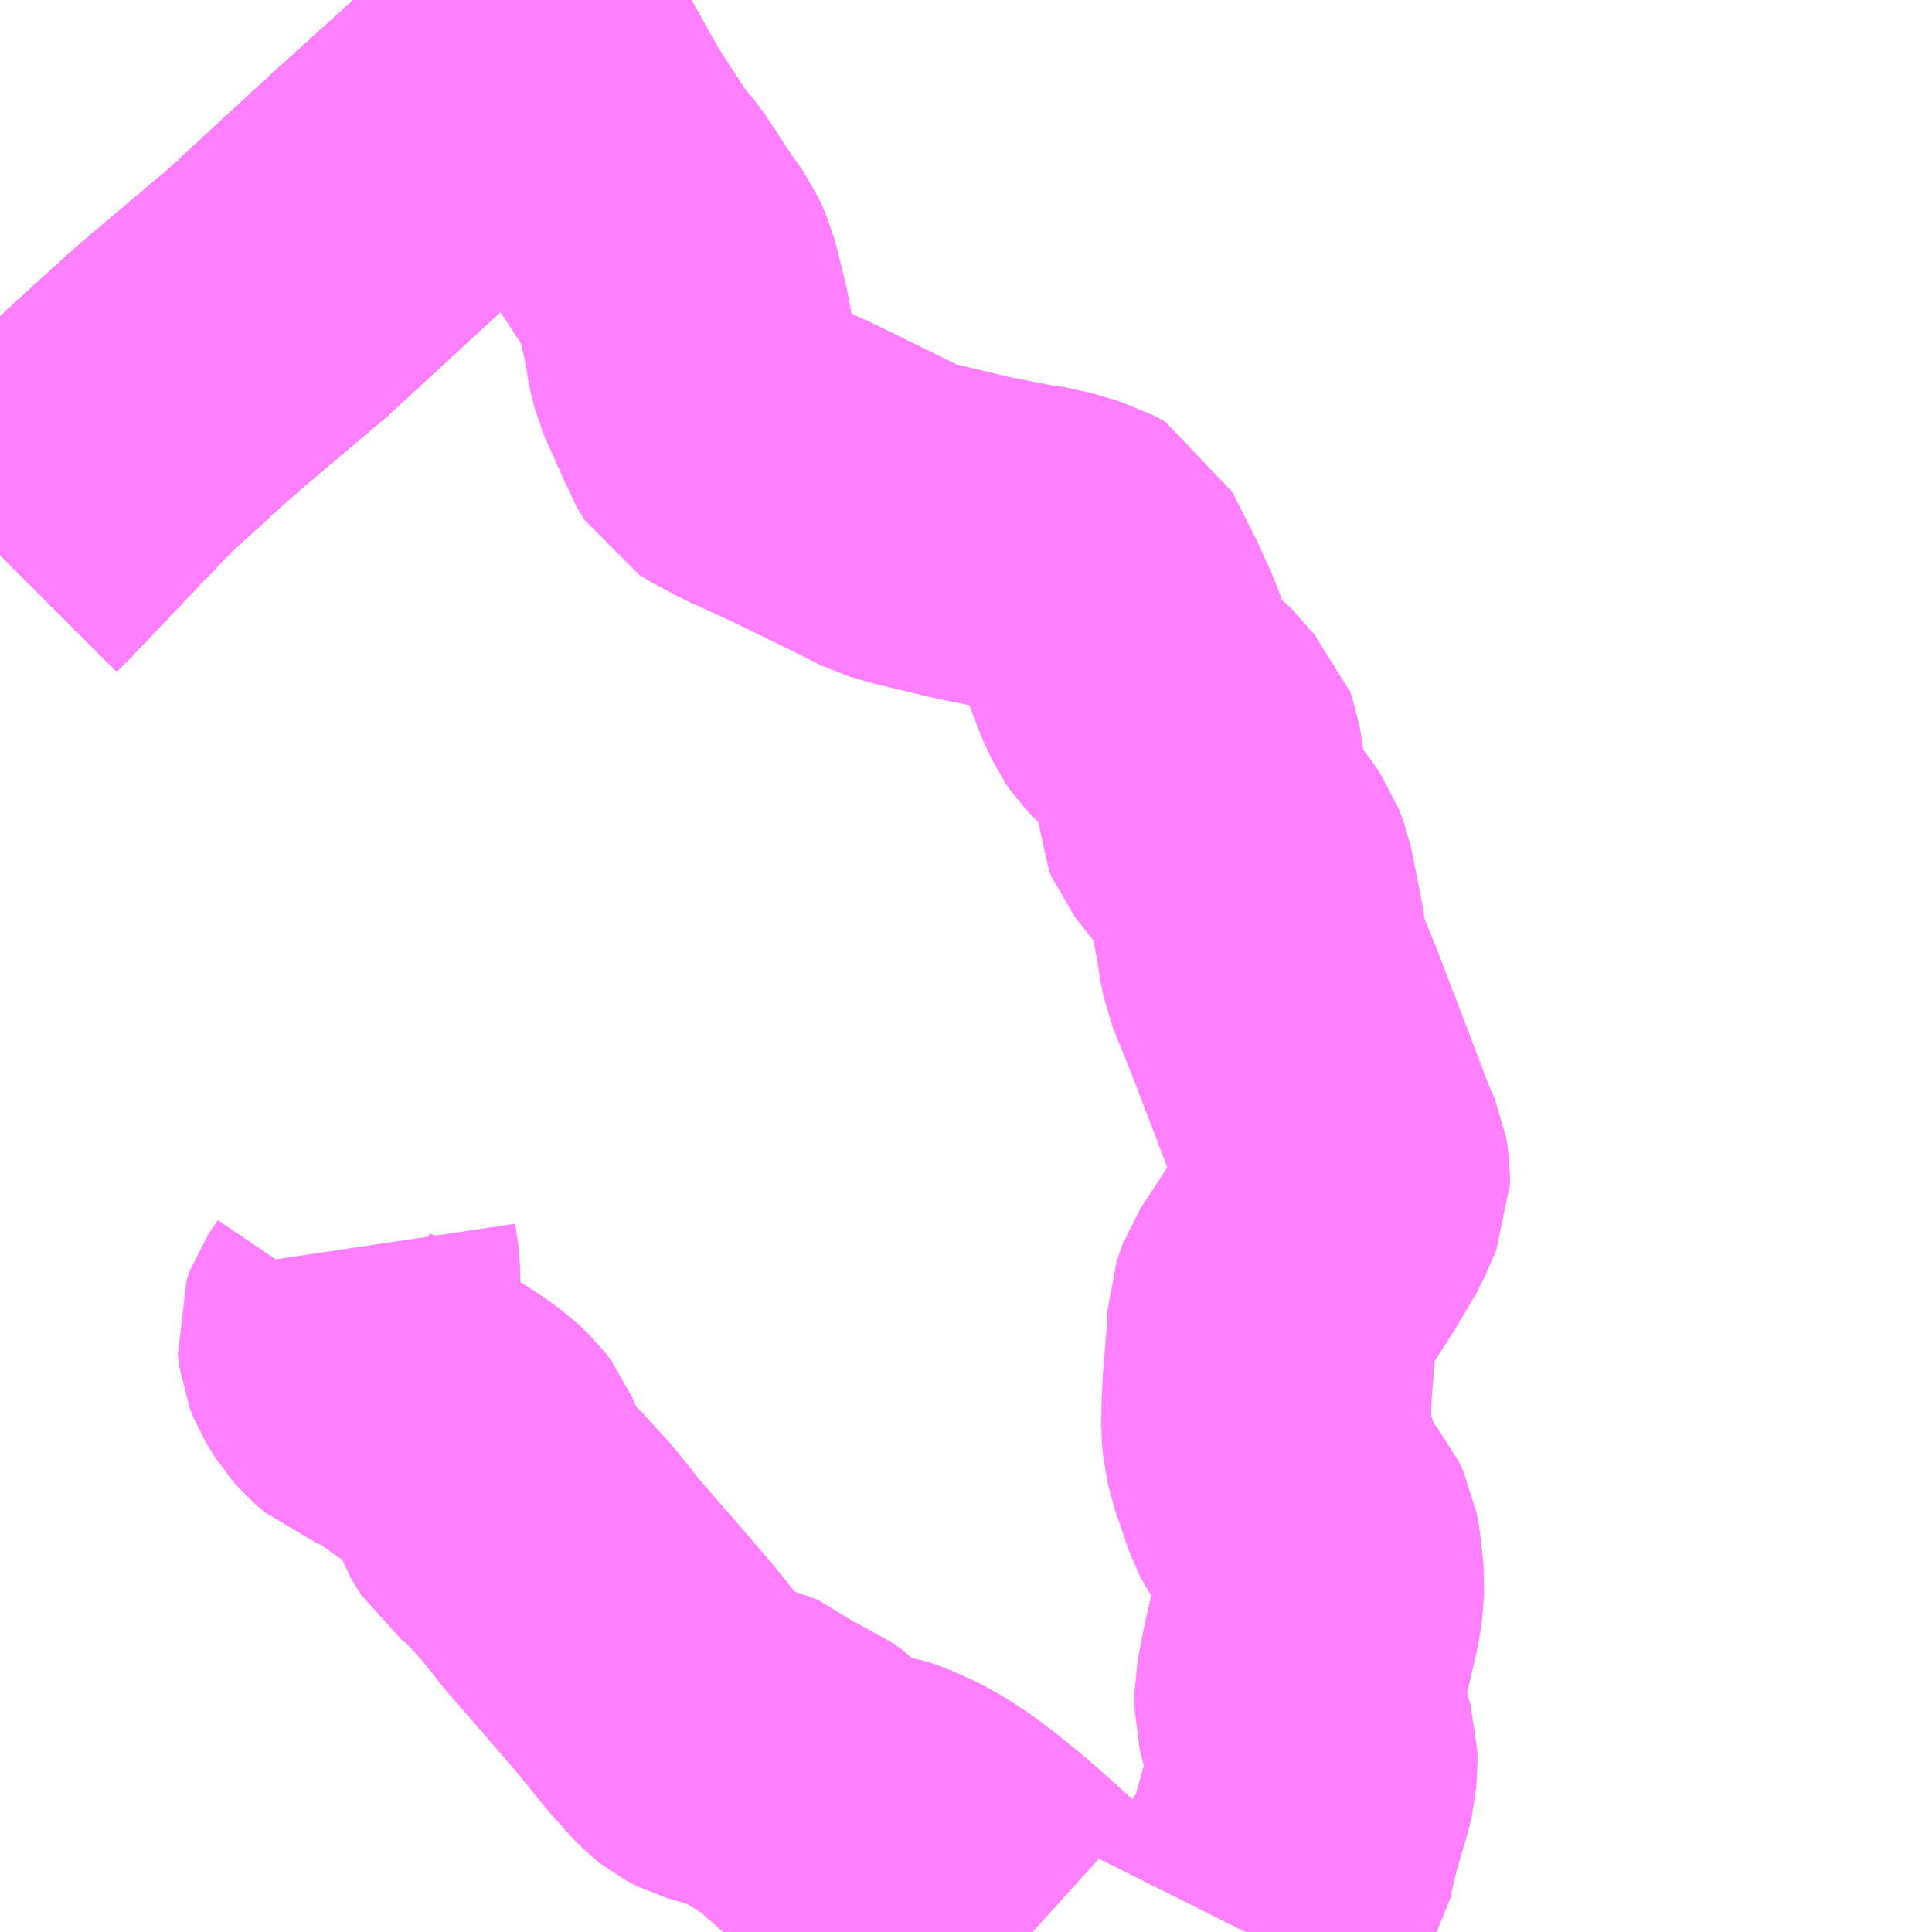 <?xml version="1.0" encoding="UTF-8"?>
<svg  xmlns="http://www.w3.org/2000/svg" xmlns:xlink="http://www.w3.org/1999/xlink" xmlns:go="http://purl.org/svgmap/profile" property="N07_001,N07_002,N07_003,N07_004,N07_005,N07_006,N07_007" viewBox="13003.418 -3317.871 4.395 4.395" go:dataArea="13003.41796875 -3317.87109375 4.39453125 4.39453125" >
<globalCoordinateSystem srsName="http://purl.org/crs/84" transform="matrix(100.0,0.0,0.0,-100.0,0.0,0.0)" />
<defs>
 <g id="p0" >
  <circle cx="0.0" cy="0.0" r="3" stroke="green" stroke-width="0.75" vector-effect="non-scaling-stroke" />
 </g>
</defs>
<g fill="none" fill-rule="evenodd" stroke="#FF00FF" stroke-width="0.75" opacity="0.5" vector-effect="non-scaling-stroke" stroke-linejoin="bevel" >
<path content="1,九州急行バス（株）,福岡～長崎（スーパーノンストップ出島道路）,17.0,19.5,19.5," xlink:title="1" d="M13004.782,-3317.871L13004.774,-3317.863L13004.545,-3317.657L13004.284,-3317.421L13004.052,-3317.207L13003.851,-3317.037L13003.808,-3316.999L13003.684,-3316.886L13003.585,-3316.783L13003.472,-3316.664L13003.443,-3316.634L13003.418,-3316.609"/>
<path content="1,九州急行バス（株）,福岡～長崎（スーパーノンストップ（昭和町））,15.0,16.5,16.5," xlink:title="1" d="M13004.782,-3317.871L13004.774,-3317.863L13004.545,-3317.657L13004.284,-3317.421L13004.052,-3317.207L13003.851,-3317.037L13003.808,-3316.999L13003.684,-3316.886L13003.585,-3316.783L13003.472,-3316.664L13003.443,-3316.634L13003.418,-3316.609"/>
<path content="1,九州急行バス（株）,福岡～長崎（嬉野インター）,14.0,14.0,14.0," xlink:title="1" d="M13004.782,-3317.871L13004.774,-3317.863L13004.545,-3317.657L13004.284,-3317.421L13004.052,-3317.207L13003.851,-3317.037L13003.808,-3316.999L13003.684,-3316.886L13003.585,-3316.783L13003.472,-3316.664L13003.443,-3316.634L13003.418,-3316.609"/>
<path content="1,九州急行バス（株）,福岡～長崎（嬉野温泉　福岡空港）,4.0,4.0,4.0," xlink:title="1" d="M13004.782,-3317.871L13004.774,-3317.863L13004.545,-3317.657L13004.284,-3317.421L13004.052,-3317.207L13003.851,-3317.037L13003.808,-3316.999L13003.684,-3316.886L13003.585,-3316.783L13003.472,-3316.664L13003.443,-3316.634L13003.418,-3316.609"/>
<path content="1,九州急行バス（株）,福岡～長崎（福岡空港）,10.0,10.0,10.0," xlink:title="1" d="M13004.782,-3317.871L13004.774,-3317.863L13004.545,-3317.657L13004.284,-3317.421L13004.052,-3317.207L13003.851,-3317.037L13003.808,-3316.999L13003.684,-3316.886L13003.585,-3316.783L13003.472,-3316.664L13003.443,-3316.634L13003.418,-3316.609"/>
<path content="1,九州産交バス（株）,熊本～佐世保・ハウステンボス　（さいかい号）,6.0,6.0,6.0," xlink:title="1" d="M13004.782,-3317.871L13004.774,-3317.863L13004.545,-3317.657L13004.284,-3317.421L13004.052,-3317.207L13003.851,-3317.037L13003.808,-3316.999L13003.684,-3316.886L13003.585,-3316.783L13003.472,-3316.664L13003.443,-3316.634L13003.418,-3316.609"/>
<path content="1,九州産交バス（株）,熊本～長崎　（りんどう号）,8.0,8.0,8.0," xlink:title="1" d="M13004.782,-3317.871L13004.774,-3317.863L13004.545,-3317.657L13004.284,-3317.421L13004.052,-3317.207L13003.851,-3317.037L13003.808,-3316.999L13003.684,-3316.886L13003.585,-3316.783L13003.472,-3316.664L13003.443,-3316.634L13003.418,-3316.609"/>
<path content="1,亀の井バス（株）,長崎～大分・別府（サンライト号ノンストップ）,2.0,2.0,2.0," xlink:title="1" d="M13003.418,-3316.609L13003.443,-3316.634L13003.472,-3316.664L13003.585,-3316.783L13003.684,-3316.886L13003.808,-3316.999L13003.851,-3317.037L13004.052,-3317.207L13004.284,-3317.421L13004.545,-3317.657L13004.774,-3317.863L13004.782,-3317.871"/>
<path content="1,亀の井バス（株）,長崎～大分・別府（サンライト号）,3.0,3.0,3.0," xlink:title="1" d="M13003.418,-3316.609L13003.443,-3316.634L13003.472,-3316.664L13003.585,-3316.783L13003.684,-3316.886L13003.808,-3316.999L13003.851,-3317.037L13004.052,-3317.207L13004.284,-3317.421L13004.545,-3317.657L13004.774,-3317.863L13004.782,-3317.871"/>
<path content="1,名鉄バス（株）,名古屋～長崎,1.0,1.0,1.0," xlink:title="1" d="M13004.782,-3317.871L13004.774,-3317.863L13004.545,-3317.657L13004.284,-3317.421L13004.052,-3317.207L13003.851,-3317.037L13003.808,-3316.999L13003.684,-3316.886L13003.585,-3316.783L13003.472,-3316.664L13003.443,-3316.634L13003.418,-3316.609"/>
<path content="1,大分バス（株）,長崎～大分・別府（サンライト号スーパーノンストップ）,2.0,2.0,2.0," xlink:title="1" d="M13003.418,-3316.609L13003.443,-3316.634L13003.472,-3316.664L13003.585,-3316.783L13003.684,-3316.886L13003.808,-3316.999L13003.851,-3317.037L13004.052,-3317.207L13004.284,-3317.421L13004.545,-3317.657L13004.774,-3317.863L13004.782,-3317.871"/>
<path content="1,大分交通（株）,長崎～大分・別府（サンライト号ノンストップ）,2.0,2.0,2.0," xlink:title="1" d="M13003.418,-3316.609L13003.443,-3316.634L13003.472,-3316.664L13003.585,-3316.783L13003.684,-3316.886L13003.808,-3316.999L13003.851,-3317.037L13004.052,-3317.207L13004.284,-3317.421L13004.545,-3317.657L13004.774,-3317.863L13004.782,-3317.871"/>
<path content="1,宮崎交通（株）,宮崎-長崎,1.0,1.0,1.0," xlink:title="1" d="M13004.782,-3317.871L13004.774,-3317.863L13004.545,-3317.657L13004.284,-3317.421L13004.052,-3317.207L13003.851,-3317.037L13003.808,-3316.999L13003.684,-3316.886L13003.585,-3316.783L13003.472,-3316.664L13003.443,-3316.634L13003.418,-3316.609"/>
<path content="1,日田バス（株）,長崎～大分・別府（サンライト号）,3.0,3.0,3.0," xlink:title="1" d="M13003.418,-3316.609L13003.443,-3316.634L13003.472,-3316.664L13003.585,-3316.783L13003.684,-3316.886L13003.808,-3316.999L13003.851,-3317.037L13004.052,-3317.207L13004.284,-3317.421L13004.545,-3317.657L13004.774,-3317.863L13004.782,-3317.871"/>
<path content="1,昭和自動車（株）,レインボー壱岐号,3.0,3.0,3.0," xlink:title="1" d="M13004.782,-3317.871L13004.774,-3317.863L13004.545,-3317.657L13004.284,-3317.421L13004.052,-3317.207L13003.851,-3317.037L13003.808,-3316.999L13003.684,-3316.886L13003.585,-3316.783L13003.472,-3316.664L13003.443,-3316.634L13003.418,-3316.609"/>
<path content="1,祐徳バス（株）,祐徳バス（株）_01_nu,3.0,3.0,0.0," xlink:title="1" d="M13006.249,-3313.477L13006.26,-3313.499L13006.313,-3313.581L13006.338,-3313.612L13006.351,-3313.633L13006.358,-3313.665L13006.368,-3313.707L13006.386,-3313.77L13006.394,-3313.796L13006.402,-3313.829L13006.404,-3313.863L13006.404,-3313.886L13006.395,-3313.916L13006.381,-3313.956L13006.374,-3313.983L13006.374,-3314.005L13006.374,-3314.023L13006.391,-3314.109L13006.408,-3314.181L13006.416,-3314.218L13006.42,-3314.271L13006.413,-3314.335L13006.408,-3314.364L13006.398,-3314.385L13006.365,-3314.425L13006.352,-3314.444L13006.341,-3314.464L13006.327,-3314.506L13006.312,-3314.549L13006.301,-3314.591L13006.298,-3314.625L13006.299,-3314.679L13006.301,-3314.718L13006.311,-3314.842L13006.312,-3314.878L13006.325,-3314.915L13006.366,-3314.977L13006.409,-3315.044L13006.452,-3315.117L13006.468,-3315.154L13006.478,-3315.177L13006.478,-3315.199L13006.474,-3315.223L13006.457,-3315.262L13006.38,-3315.464L13006.337,-3315.576L13006.296,-3315.677L13006.288,-3315.72L13006.286,-3315.739L13006.261,-3315.867L13006.249,-3315.899L13006.231,-3315.925L13006.195,-3315.97L13006.157,-3316.018L13006.153,-3316.028L13006.148,-3316.112L13006.141,-3316.158L13006.137,-3316.169L13006.113,-3316.194L13006.101,-3316.211L13006.06,-3316.25L13006.023,-3316.289L13006.014,-3316.302L13005.996,-3316.341L13005.968,-3316.415L13005.938,-3316.481L13005.907,-3316.542L13005.886,-3316.584L13005.861,-3316.598L13005.821,-3316.609L13005.79,-3316.619L13005.75,-3316.624L13005.629,-3316.648L13005.496,-3316.68L13005.455,-3316.692L13005.381,-3316.729L13005.242,-3316.797L13005.137,-3316.845L13005.086,-3316.872L13005.068,-3316.883L13005.051,-3316.911L13005.044,-3316.931L13004.998,-3317.033L13004.99,-3317.065L13004.979,-3317.131L13004.967,-3317.179L13004.954,-3317.232L13004.939,-3317.265L13004.901,-3317.319L13004.847,-3317.402L13004.811,-3317.445L13004.761,-3317.522L13004.73,-3317.57L13004.655,-3317.704L13004.56,-3317.81L13004.502,-3317.871"/>
<path content="1,神姫バス（株）,神戸（三ノ宮）・姫路-長崎,1.0,1.0,1.0," xlink:title="1" d="M13003.418,-3316.609L13003.443,-3316.634L13003.472,-3316.664L13003.585,-3316.783L13003.684,-3316.886L13003.808,-3316.999L13003.851,-3317.037L13004.052,-3317.207L13004.284,-3317.421L13004.545,-3317.657L13004.774,-3317.863L13004.782,-3317.871"/>
<path content="1,西日本鉄道（株）,福岡　～　島原,3.0,3.0,3.0," xlink:title="1" d="M13004.782,-3317.871L13004.774,-3317.863L13004.545,-3317.657L13004.284,-3317.421L13004.052,-3317.207L13003.851,-3317.037L13003.808,-3316.999L13003.684,-3316.886L13003.585,-3316.783L13003.472,-3316.664L13003.443,-3316.634L13003.418,-3316.609"/>
<path content="1,西肥自動車（株）,ハウステンボス・佐世保～名古屋,1.0,1.0,1.0," xlink:title="1" d="M13004.782,-3317.871L13004.774,-3317.863L13004.545,-3317.657L13004.284,-3317.421L13004.052,-3317.207L13003.851,-3317.037L13003.808,-3316.999L13003.684,-3316.886L13003.585,-3316.783L13003.472,-3316.664L13003.443,-3316.634L13003.418,-3316.609"/>
<path content="1,西肥自動車（株）,ハウステンボス・佐世保～大阪,1.0,1.0,1.0," xlink:title="1" d="M13004.782,-3317.871L13004.774,-3317.863L13004.545,-3317.657L13004.284,-3317.421L13004.052,-3317.207L13003.851,-3317.037L13003.808,-3316.999L13003.684,-3316.886L13003.585,-3316.783L13003.472,-3316.664L13003.443,-3316.634L13003.418,-3316.609"/>
<path content="1,西肥自動車（株）,ハウステンボス・佐世保～熊本,6.0,6.0,6.0," xlink:title="1" d="M13004.782,-3317.871L13004.774,-3317.863L13004.545,-3317.657L13004.284,-3317.421L13004.052,-3317.207L13003.851,-3317.037L13003.808,-3316.999L13003.684,-3316.886L13003.585,-3316.783L13003.472,-3316.664L13003.443,-3316.634L13003.418,-3316.609"/>
<path content="1,西肥自動車（株）,佐世保～福岡・福岡空港（スーパーノンストップ）,5.0,5.0,5.0," xlink:title="1" d="M13004.782,-3317.871L13004.774,-3317.863L13004.545,-3317.657L13004.284,-3317.421L13004.052,-3317.207L13003.851,-3317.037L13003.808,-3316.999L13003.684,-3316.886L13003.585,-3316.783L13003.472,-3316.664L13003.443,-3316.634L13003.418,-3316.609"/>
<path content="1,西肥自動車（株）,佐世保～福岡・福岡空港（ノンストップ）,6.5,6.5,6.5," xlink:title="1" d="M13004.782,-3317.871L13004.774,-3317.863L13004.545,-3317.657L13004.284,-3317.421L13004.052,-3317.207L13003.851,-3317.037L13003.808,-3316.999L13003.684,-3316.886L13003.585,-3316.783L13003.472,-3316.664L13003.443,-3316.634L13003.418,-3316.609"/>
<path content="1,西肥自動車（株）,佐世保～福岡・福岡空港（空港経由）,9.5,9.5,9.5," xlink:title="1" d="M13004.782,-3317.871L13004.774,-3317.863L13004.545,-3317.657L13004.284,-3317.421L13004.052,-3317.207L13003.851,-3317.037L13003.808,-3316.999L13003.684,-3316.886L13003.585,-3316.783L13003.472,-3316.664L13003.443,-3316.634L13003.418,-3316.609"/>
<path content="1,西肥自動車（株）,福岡・福岡空港～ハウステンボス,2.0,2.0,2.0," xlink:title="1" d="M13004.782,-3317.871L13004.774,-3317.863L13004.545,-3317.657L13004.284,-3317.421L13004.052,-3317.207L13003.851,-3317.037L13003.808,-3316.999L13003.684,-3316.886L13003.585,-3316.783L13003.472,-3316.664L13003.443,-3316.634L13003.418,-3316.609"/>
<path content="1,西鉄高速バス（株）,福岡・福岡空港　～　ハウステンボス,2.0,2.0,2.0," xlink:title="1" d="M13004.782,-3317.871L13004.774,-3317.863L13004.545,-3317.657L13004.284,-3317.421L13004.052,-3317.207L13003.851,-3317.037L13003.808,-3316.999L13003.684,-3316.886L13003.585,-3316.783L13003.472,-3316.664L13003.443,-3316.634L13003.418,-3316.609"/>
<path content="1,西鉄高速バス（株）,福岡・福岡空港　～　佐世保,40.0,40.0,40.0," xlink:title="1" d="M13004.782,-3317.871L13004.774,-3317.863L13004.545,-3317.657L13004.284,-3317.421L13004.052,-3317.207L13003.851,-3317.037L13003.808,-3316.999L13003.684,-3316.886L13003.585,-3316.783L13003.472,-3316.664L13003.443,-3316.634L13003.418,-3316.609"/>
<path content="1,近鉄バス（株）,京都・大阪⇔長崎,1.0,1.0,1.0," xlink:title="1" d="M13004.782,-3317.871L13004.774,-3317.863L13004.545,-3317.657L13004.284,-3317.421L13004.052,-3317.207L13003.851,-3317.037L13003.808,-3316.999L13003.684,-3316.886L13003.585,-3316.783L13003.472,-3316.664L13003.443,-3316.634L13003.418,-3316.609"/>
<path content="1,長崎自動車（株）,長崎～名古屋（グラバー号）,1.0,1.0,1.0," xlink:title="1" d="M13004.782,-3317.871L13004.774,-3317.863L13004.545,-3317.657L13004.284,-3317.421L13004.052,-3317.207L13003.851,-3317.037L13003.808,-3316.999L13003.684,-3316.886L13003.585,-3316.783L13003.472,-3316.664L13003.443,-3316.634L13003.418,-3316.609"/>
<path content="1,長崎自動車（株）,長崎～大分・別府（サンライト号スーパーノンストップ）,2.0,2.0,2.0," xlink:title="1" d="M13003.418,-3316.609L13003.443,-3316.634L13003.472,-3316.664L13003.585,-3316.783L13003.684,-3316.886L13003.808,-3316.999L13003.851,-3317.037L13004.052,-3317.207L13004.284,-3317.421L13004.545,-3317.657L13004.774,-3317.863L13004.782,-3317.871"/>
<path content="1,長崎自動車（株）,長崎～姫路・神戸（エトランゼ号）,1.0,1.0,1.0," xlink:title="1" d="M13004.782,-3317.871L13004.774,-3317.863L13004.545,-3317.657L13004.284,-3317.421L13004.052,-3317.207L13003.851,-3317.037L13003.808,-3316.999L13003.684,-3316.886L13003.585,-3316.783L13003.472,-3316.664L13003.443,-3316.634L13003.418,-3316.609"/>
<path content="1,阪急観光バス（株）,長崎行（ロマン長崎号）,1.0,1.0,1.0," xlink:title="1" d="M13003.418,-3316.609L13003.443,-3316.634L13003.472,-3316.664L13003.585,-3316.783L13003.684,-3316.886L13003.808,-3316.999L13003.851,-3317.037L13004.052,-3317.207L13004.284,-3317.421L13004.545,-3317.657L13004.774,-3317.863L13004.782,-3317.871"/>
<path content="2,長崎県,長崎～北九州（出島号）,4.0,4.0,4.0," xlink:title="2" d="M13004.782,-3317.871L13004.774,-3317.863L13004.545,-3317.657L13004.284,-3317.421L13004.052,-3317.207L13003.851,-3317.037L13003.808,-3316.999L13003.684,-3316.886L13003.585,-3316.783L13003.472,-3316.664L13003.443,-3316.634L13003.418,-3316.609"/>
<path content="2,長崎県,長崎～大分・別府（サンライト号ノンストップ）,2.0,2.0,2.0," xlink:title="2" d="M13003.418,-3316.609L13003.443,-3316.634L13003.472,-3316.664L13003.585,-3316.783L13003.684,-3316.886L13003.808,-3316.999L13003.851,-3317.037L13004.052,-3317.207L13004.284,-3317.421L13004.545,-3317.657L13004.774,-3317.863L13004.782,-3317.871"/>
<path content="2,長崎県,長崎～大分・別府（サンライト号）,3.0,3.0,3.0," xlink:title="2" d="M13003.418,-3316.609L13003.443,-3316.634L13003.472,-3316.664L13003.585,-3316.783L13003.684,-3316.886L13003.808,-3316.999L13003.851,-3317.037L13004.052,-3317.207L13004.284,-3317.421L13004.545,-3317.657L13004.774,-3317.863L13004.782,-3317.871"/>
<path content="2,長崎県,高速バス長崎～大阪（ロマン長崎号）,1.0,1.0,1.0," xlink:title="2" d="M13004.782,-3317.871L13004.774,-3317.863L13004.545,-3317.657L13004.284,-3317.421L13004.052,-3317.207L13003.851,-3317.037L13003.808,-3316.999L13003.684,-3316.886L13003.585,-3316.783L13003.472,-3316.664L13003.443,-3316.634L13003.418,-3316.609"/>
<path content="2,長崎県,高速バス長崎～熊本（りんどう号）,8.0,8.0,8.0," xlink:title="2" d="M13004.782,-3317.871L13004.774,-3317.863L13004.545,-3317.657L13004.284,-3317.421L13004.052,-3317.207L13003.851,-3317.037L13003.808,-3316.999L13003.684,-3316.886L13003.585,-3316.783L13003.472,-3316.664L13003.443,-3316.634L13003.418,-3316.609"/>
<path content="3,嬉野市,上久間線,1.8,0.0,0.0," xlink:title="3" d="M13005.768,-3313.477L13005.726,-3313.515L13005.661,-3313.573L13005.633,-3313.597L13005.587,-3313.634L13005.546,-3313.665L13005.506,-3313.691L13005.475,-3313.708L13005.43,-3313.728L13005.406,-3313.736L13005.359,-3313.743L13005.332,-3313.748L13005.317,-3313.754L13005.286,-3313.778L13005.248,-3313.816L13005.228,-3313.831L13005.182,-3313.849L13005.148,-3313.88L13005.124,-3313.889L13005.04,-3313.913L13005.017,-3313.925L13005.002,-3313.937L13004.951,-3313.994L13004.888,-3314.072L13004.809,-3314.164L13004.721,-3314.265L13004.662,-3314.339L13004.597,-3314.41L13004.559,-3314.439L13004.537,-3314.475L13004.519,-3314.527L13004.51,-3314.549L13004.497,-3314.566L13004.473,-3314.589L13004.438,-3314.614L13004.389,-3314.645L13004.345,-3314.68L13004.318,-3314.696L13004.293,-3314.703L13004.268,-3314.712L13004.242,-3314.735L13004.226,-3314.753L13004.206,-3314.786L13004.198,-3314.806L13004.195,-3314.832L13004.203,-3314.854L13004.224,-3314.885L13004.228,-3314.902L13004.226,-3314.985L13004.219,-3315.032"/>
</g>
</svg>
